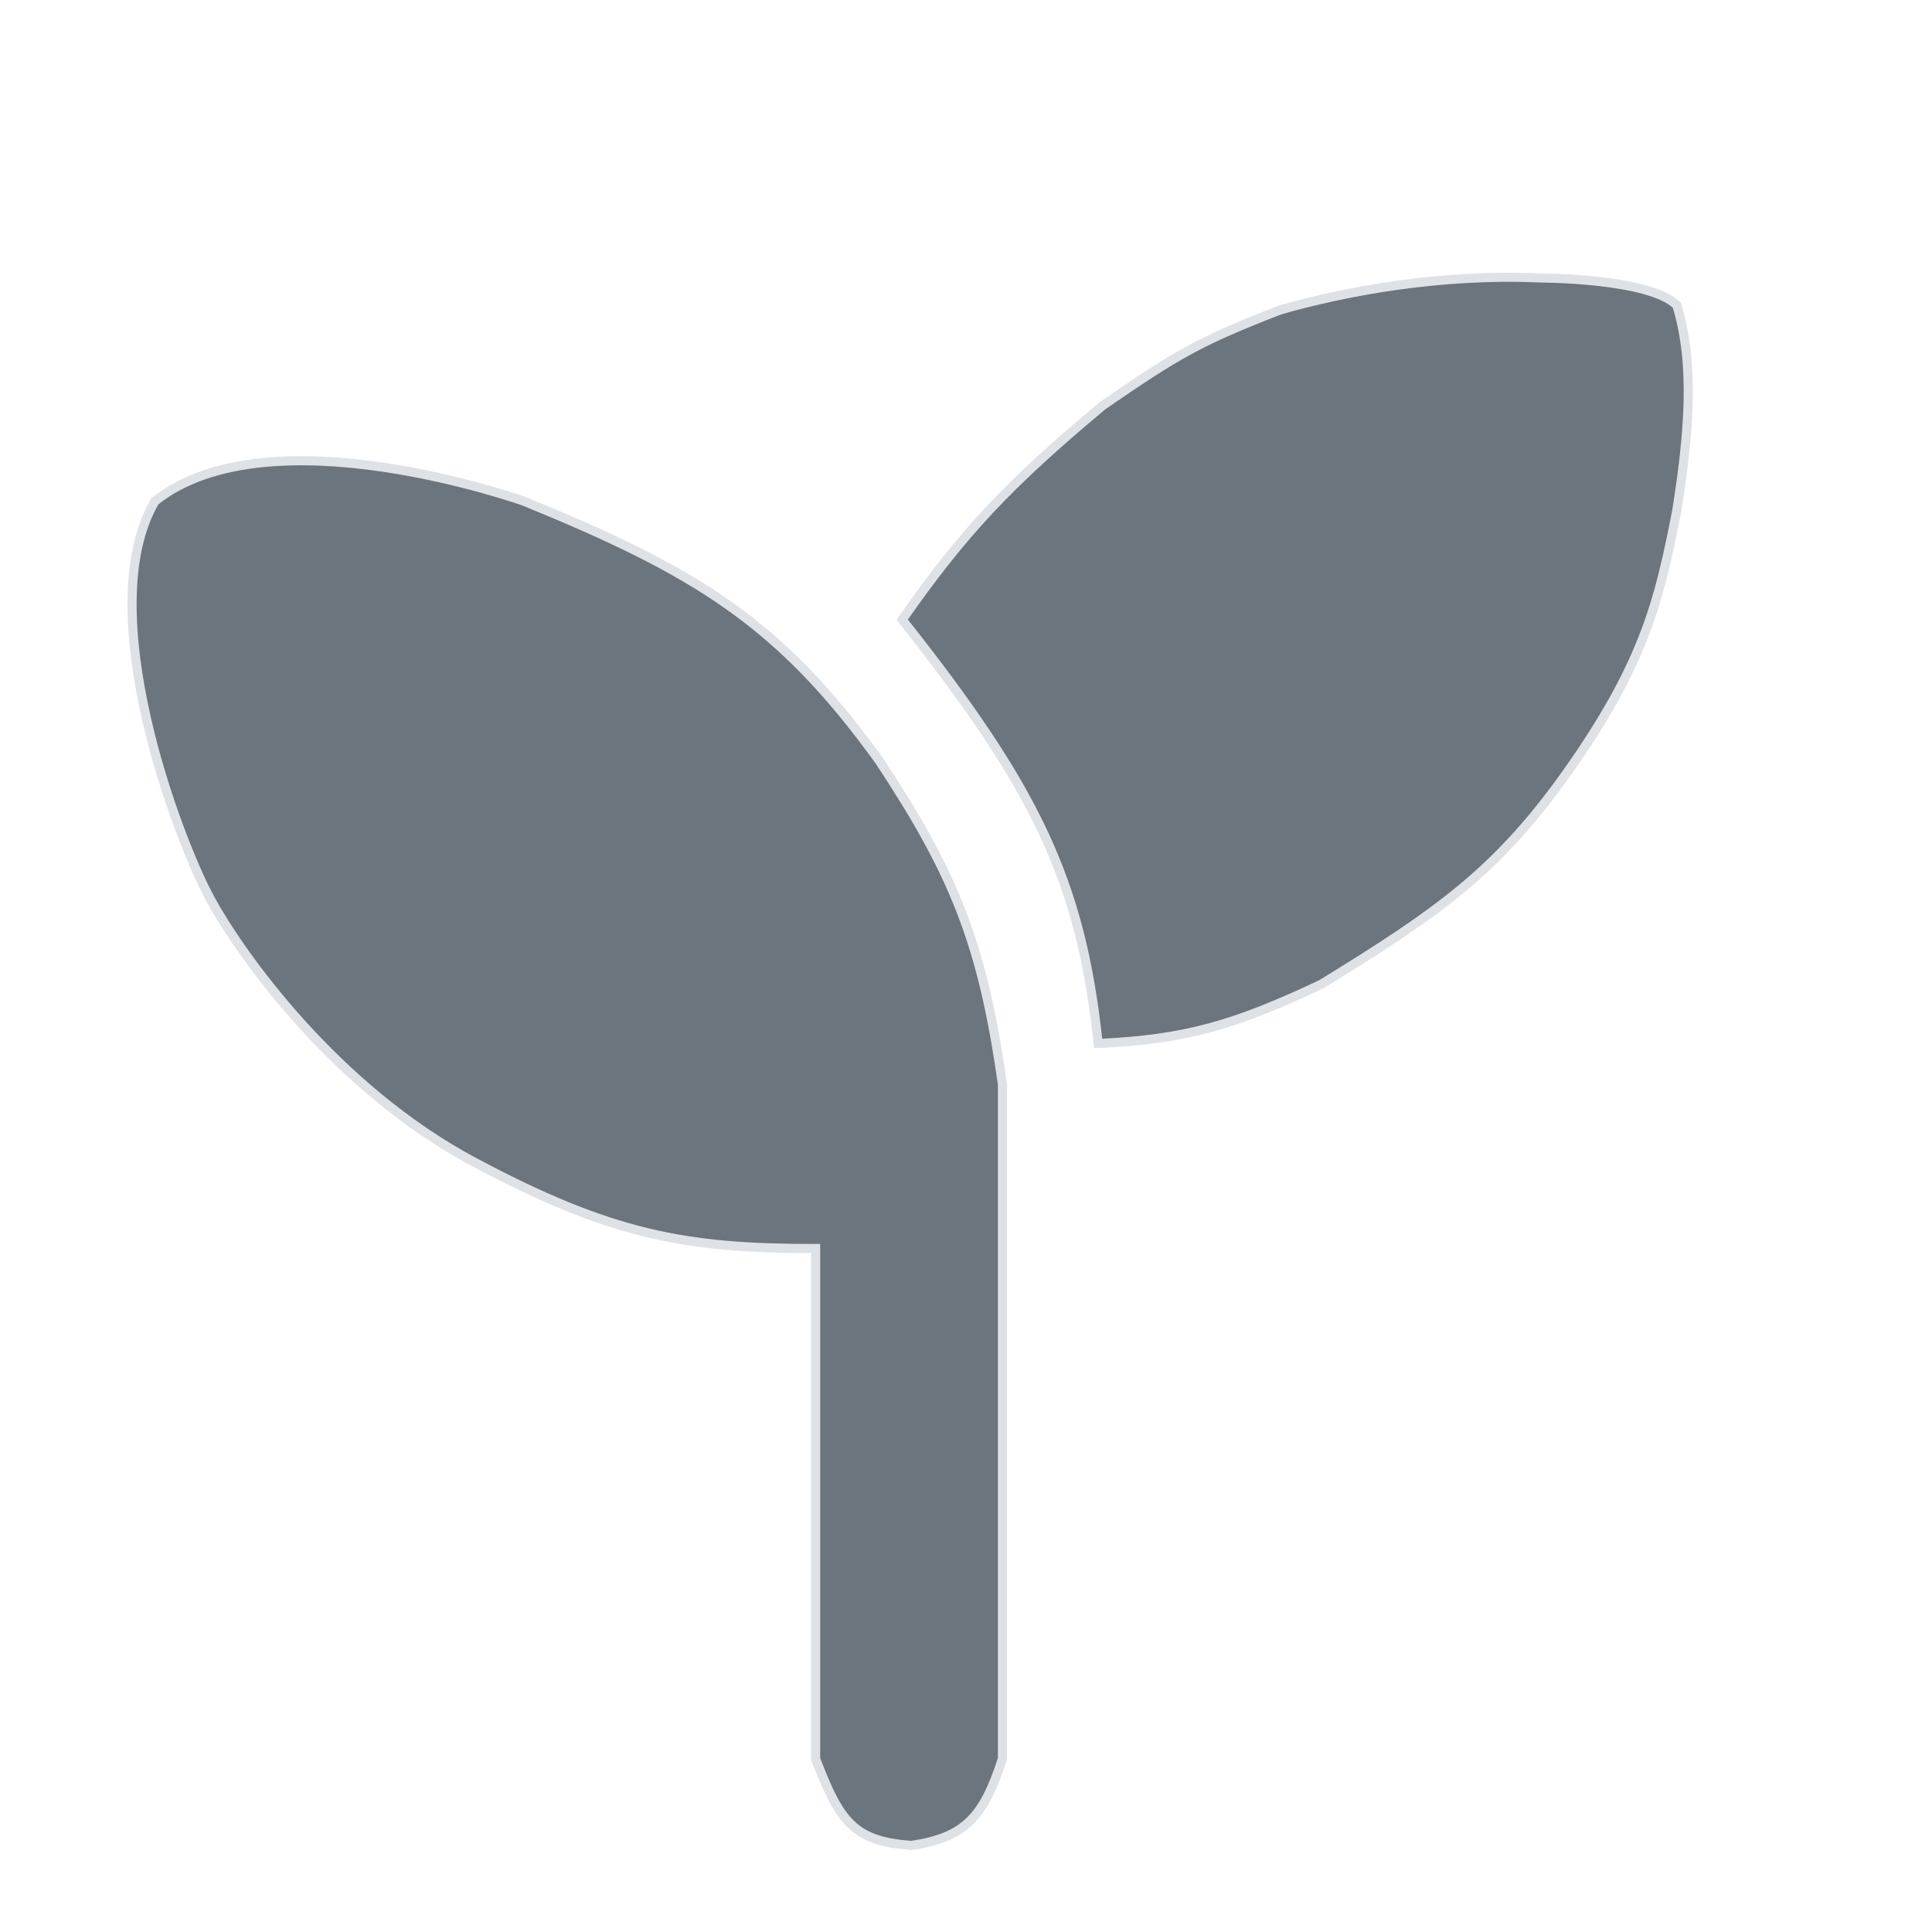 <svg width="212" height="212" viewBox="0 0 212 212" fill="none" xmlns="http://www.w3.org/2000/svg">
<path fill-rule="evenodd" clip-rule="evenodd" d="M99 68.001C113.499 86.305 118.605 96.488 120.5 114.501C130.079 114.065 135.418 112.515 145 108C158 100 164.5 95.5 172.5 84C180.5 72.5 182.108 65.738 184 56.001C185.311 47.695 186 40 184 33.5C181 30.5 169 30.501 169 30.501C158 30 147.5 32 140.5 34C131.429 37.506 129.074 38.957 121 44.5C110.559 53.23 105.679 58.446 99 68.001ZM109.999 119.002C107.819 103.484 104.643 95.817 96.5 83.501C85.567 68.302 76.357 62.7 57.5 55.001C57.5 55.001 29.5 45 17 55.001C10 67.001 19.498 92.001 23 98.501C26.501 105.002 36.998 119.502 51.998 127.502C66.998 135.502 75.164 137.02 89.5 137.002V193.002C92.166 200.018 93.762 202.035 99.999 202.502C105.996 201.629 107.963 199.25 109.999 193.002V119.002Z" fill="#6C757D"/>
<path d="M120.5 114.501L120.003 114.553L120.052 115.022L120.523 115L120.5 114.501ZM99 68.001L98.59 67.714L98.377 68.019L98.608 68.311L99 68.001ZM145 108L145.213 108.452L145.238 108.44L145.262 108.426L145 108ZM184 56.001L184.491 56.096L184.493 56.087L184.494 56.079L184 56.001ZM184 33.5L184.478 33.353L184.441 33.234L184.354 33.146L184 33.5ZM169 30.501L168.977 31L168.989 31.001L169 31.001L169 30.501ZM140.5 34L140.363 33.519L140.341 33.525L140.32 33.533L140.5 34ZM121 44.5L120.717 44.088L120.697 44.101L120.679 44.116L121 44.5ZM96.5 83.501L96.917 83.225L96.912 83.217L96.906 83.209L96.5 83.501ZM109.999 119.002H110.499V118.967L110.495 118.932L109.999 119.002ZM57.5 55.001L57.689 54.538L57.679 54.534L57.668 54.53L57.5 55.001ZM17 55.001L16.688 54.611L16.615 54.669L16.568 54.749L17 55.001ZM23 98.501L22.559 98.739L22.559 98.739L23 98.501ZM51.998 127.502L51.763 127.943L51.763 127.943L51.998 127.502ZM89.5 137.002H90V136.501L89.499 136.502L89.5 137.002ZM89.5 193.002H89V193.093L89.033 193.179L89.5 193.002ZM99.999 202.502L99.962 203L100.017 203.004L100.071 202.996L99.999 202.502ZM109.999 193.002L110.475 193.156L110.499 193.081V193.002H109.999ZM120.997 114.449C120.045 105.401 118.284 98.295 114.929 91.147C111.578 84.009 106.648 76.852 99.392 67.69L98.608 68.311C105.85 77.454 110.723 84.54 114.024 91.572C117.32 98.596 119.059 105.588 120.003 114.553L120.997 114.449ZM144.787 107.548C135.251 112.041 129.977 113.57 120.477 114.001L120.523 115C130.181 114.561 135.584 112.989 145.213 108.452L144.787 107.548ZM172.09 83.715C164.149 95.129 157.719 99.586 144.738 107.574L145.262 108.426C158.281 100.414 164.851 95.871 172.91 84.285L172.09 83.715ZM183.509 55.906C181.625 65.603 180.036 72.291 172.09 83.715L172.91 84.285C180.964 72.709 182.591 65.873 184.491 56.096L183.509 55.906ZM183.522 33.647C185.485 40.025 184.817 47.616 183.506 55.923L184.494 56.079C185.805 47.774 186.515 39.974 184.478 33.353L183.522 33.647ZM169 30.501C169 31.001 169 31.001 169 31.001C169 31.001 169 31.001 169 31.001C169.001 31.001 169.001 31.001 169.002 31.001C169.003 31.001 169.005 31.001 169.008 31.001C169.013 31.001 169.022 31.001 169.033 31.001C169.055 31.001 169.088 31.001 169.131 31.002C169.219 31.002 169.347 31.004 169.513 31.007C169.844 31.012 170.32 31.024 170.902 31.047C172.066 31.094 173.647 31.186 175.32 31.372C176.995 31.558 178.747 31.836 180.259 32.248C181.791 32.666 182.994 33.201 183.646 33.853L184.354 33.146C183.506 32.299 182.084 31.709 180.522 31.283C178.94 30.852 177.13 30.567 175.43 30.378C173.728 30.189 172.121 30.095 170.942 30.048C170.352 30.024 169.867 30.013 169.53 30.007C169.362 30.004 169.23 30.002 169.14 30.002C169.095 30.001 169.06 30.001 169.036 30.001C169.025 30.001 169.016 30.001 169.01 30.001C169.007 30.001 169.004 30.001 169.003 30.001C169.002 30.001 169.001 30.001 169.001 30.001C169.001 30.001 169 30.001 169 30.001C169 30.001 169 30.001 169 30.501ZM140.637 34.481C147.602 32.491 158.046 30.502 168.977 31L169.023 30.001C157.954 29.497 147.398 31.509 140.363 33.519L140.637 34.481ZM121.283 44.912C129.334 39.385 131.654 37.955 140.68 34.466L140.32 33.533C131.203 37.057 128.814 38.529 120.717 44.088L121.283 44.912ZM99.41 68.287C106.06 58.774 110.908 53.59 121.321 44.884L120.679 44.116C110.209 52.87 105.298 58.118 98.59 67.714L99.41 68.287ZM96.083 83.777C100.145 89.921 102.953 94.883 105.019 100.231C107.085 105.579 108.417 111.334 109.504 119.071L110.495 118.932C109.401 111.151 108.055 105.315 105.952 99.871C103.849 94.427 100.998 89.398 96.917 83.225L96.083 83.777ZM57.311 55.464C66.731 59.31 73.705 62.618 79.683 66.847C85.654 71.07 90.652 76.227 96.094 83.793L96.906 83.209C91.415 75.576 86.342 70.332 80.26 66.03C74.186 61.733 67.126 58.391 57.689 54.538L57.311 55.464ZM17.312 55.392C20.336 52.972 24.325 51.742 28.655 51.279C32.981 50.816 37.608 51.124 41.865 51.745C46.12 52.367 49.989 53.299 52.796 54.076C54.199 54.465 55.335 54.815 56.12 55.067C56.512 55.193 56.816 55.294 57.022 55.364C57.124 55.399 57.202 55.426 57.255 55.445C57.281 55.454 57.3 55.461 57.313 55.465C57.32 55.467 57.324 55.469 57.328 55.47C57.329 55.471 57.33 55.471 57.331 55.471C57.331 55.472 57.331 55.472 57.332 55.472C57.332 55.472 57.332 55.472 57.5 55.001C57.668 54.53 57.668 54.53 57.668 54.53C57.667 54.53 57.667 54.53 57.666 54.529C57.666 54.529 57.664 54.529 57.662 54.528C57.658 54.527 57.653 54.525 57.646 54.522C57.632 54.517 57.611 54.51 57.584 54.5C57.529 54.481 57.449 54.453 57.343 54.418C57.133 54.346 56.823 54.243 56.425 54.115C55.63 53.859 54.481 53.505 53.063 53.113C50.229 52.328 46.317 51.385 42.01 50.756C37.705 50.127 32.987 49.81 28.548 50.285C24.113 50.759 19.914 52.029 16.688 54.611L17.312 55.392ZM23.44 98.264C21.712 95.057 18.477 87.225 16.549 78.703C15.586 74.445 14.953 70.033 14.992 65.951C15.031 61.865 15.742 58.149 17.432 55.253L16.568 54.749C14.758 57.853 14.032 61.763 13.992 65.942C13.952 70.126 14.6 74.62 15.574 78.924C17.521 87.528 20.786 95.446 22.559 98.739L23.44 98.264ZM52.233 127.06C37.349 119.122 26.913 104.711 23.44 98.264L22.559 98.739C26.09 105.292 36.648 119.881 51.763 127.943L52.233 127.06ZM89.499 136.502C82.348 136.511 76.768 136.136 71.115 134.772C65.462 133.408 59.712 131.049 52.233 127.06L51.763 127.943C59.284 131.954 65.117 134.354 70.881 135.744C76.645 137.135 82.316 137.511 89.501 137.502L89.499 136.502ZM90 193.002V137.002H89V193.002H90ZM100.037 202.003C96.962 201.773 95.143 201.167 93.755 199.845C92.337 198.495 91.304 196.342 89.967 192.824L89.033 193.179C90.362 196.677 91.46 199.041 93.066 200.57C94.701 202.127 96.799 202.763 99.962 203L100.037 202.003ZM109.524 192.847C108.51 195.959 107.538 198.017 106.132 199.413C104.742 200.793 102.871 201.579 99.927 202.007L100.071 202.996C103.124 202.552 105.235 201.713 106.837 200.123C108.423 198.548 109.453 196.292 110.475 193.156L109.524 192.847ZM109.499 119.002V193.002H110.499V119.002H109.499Z" fill="#DEE2E6"/>
</svg>
